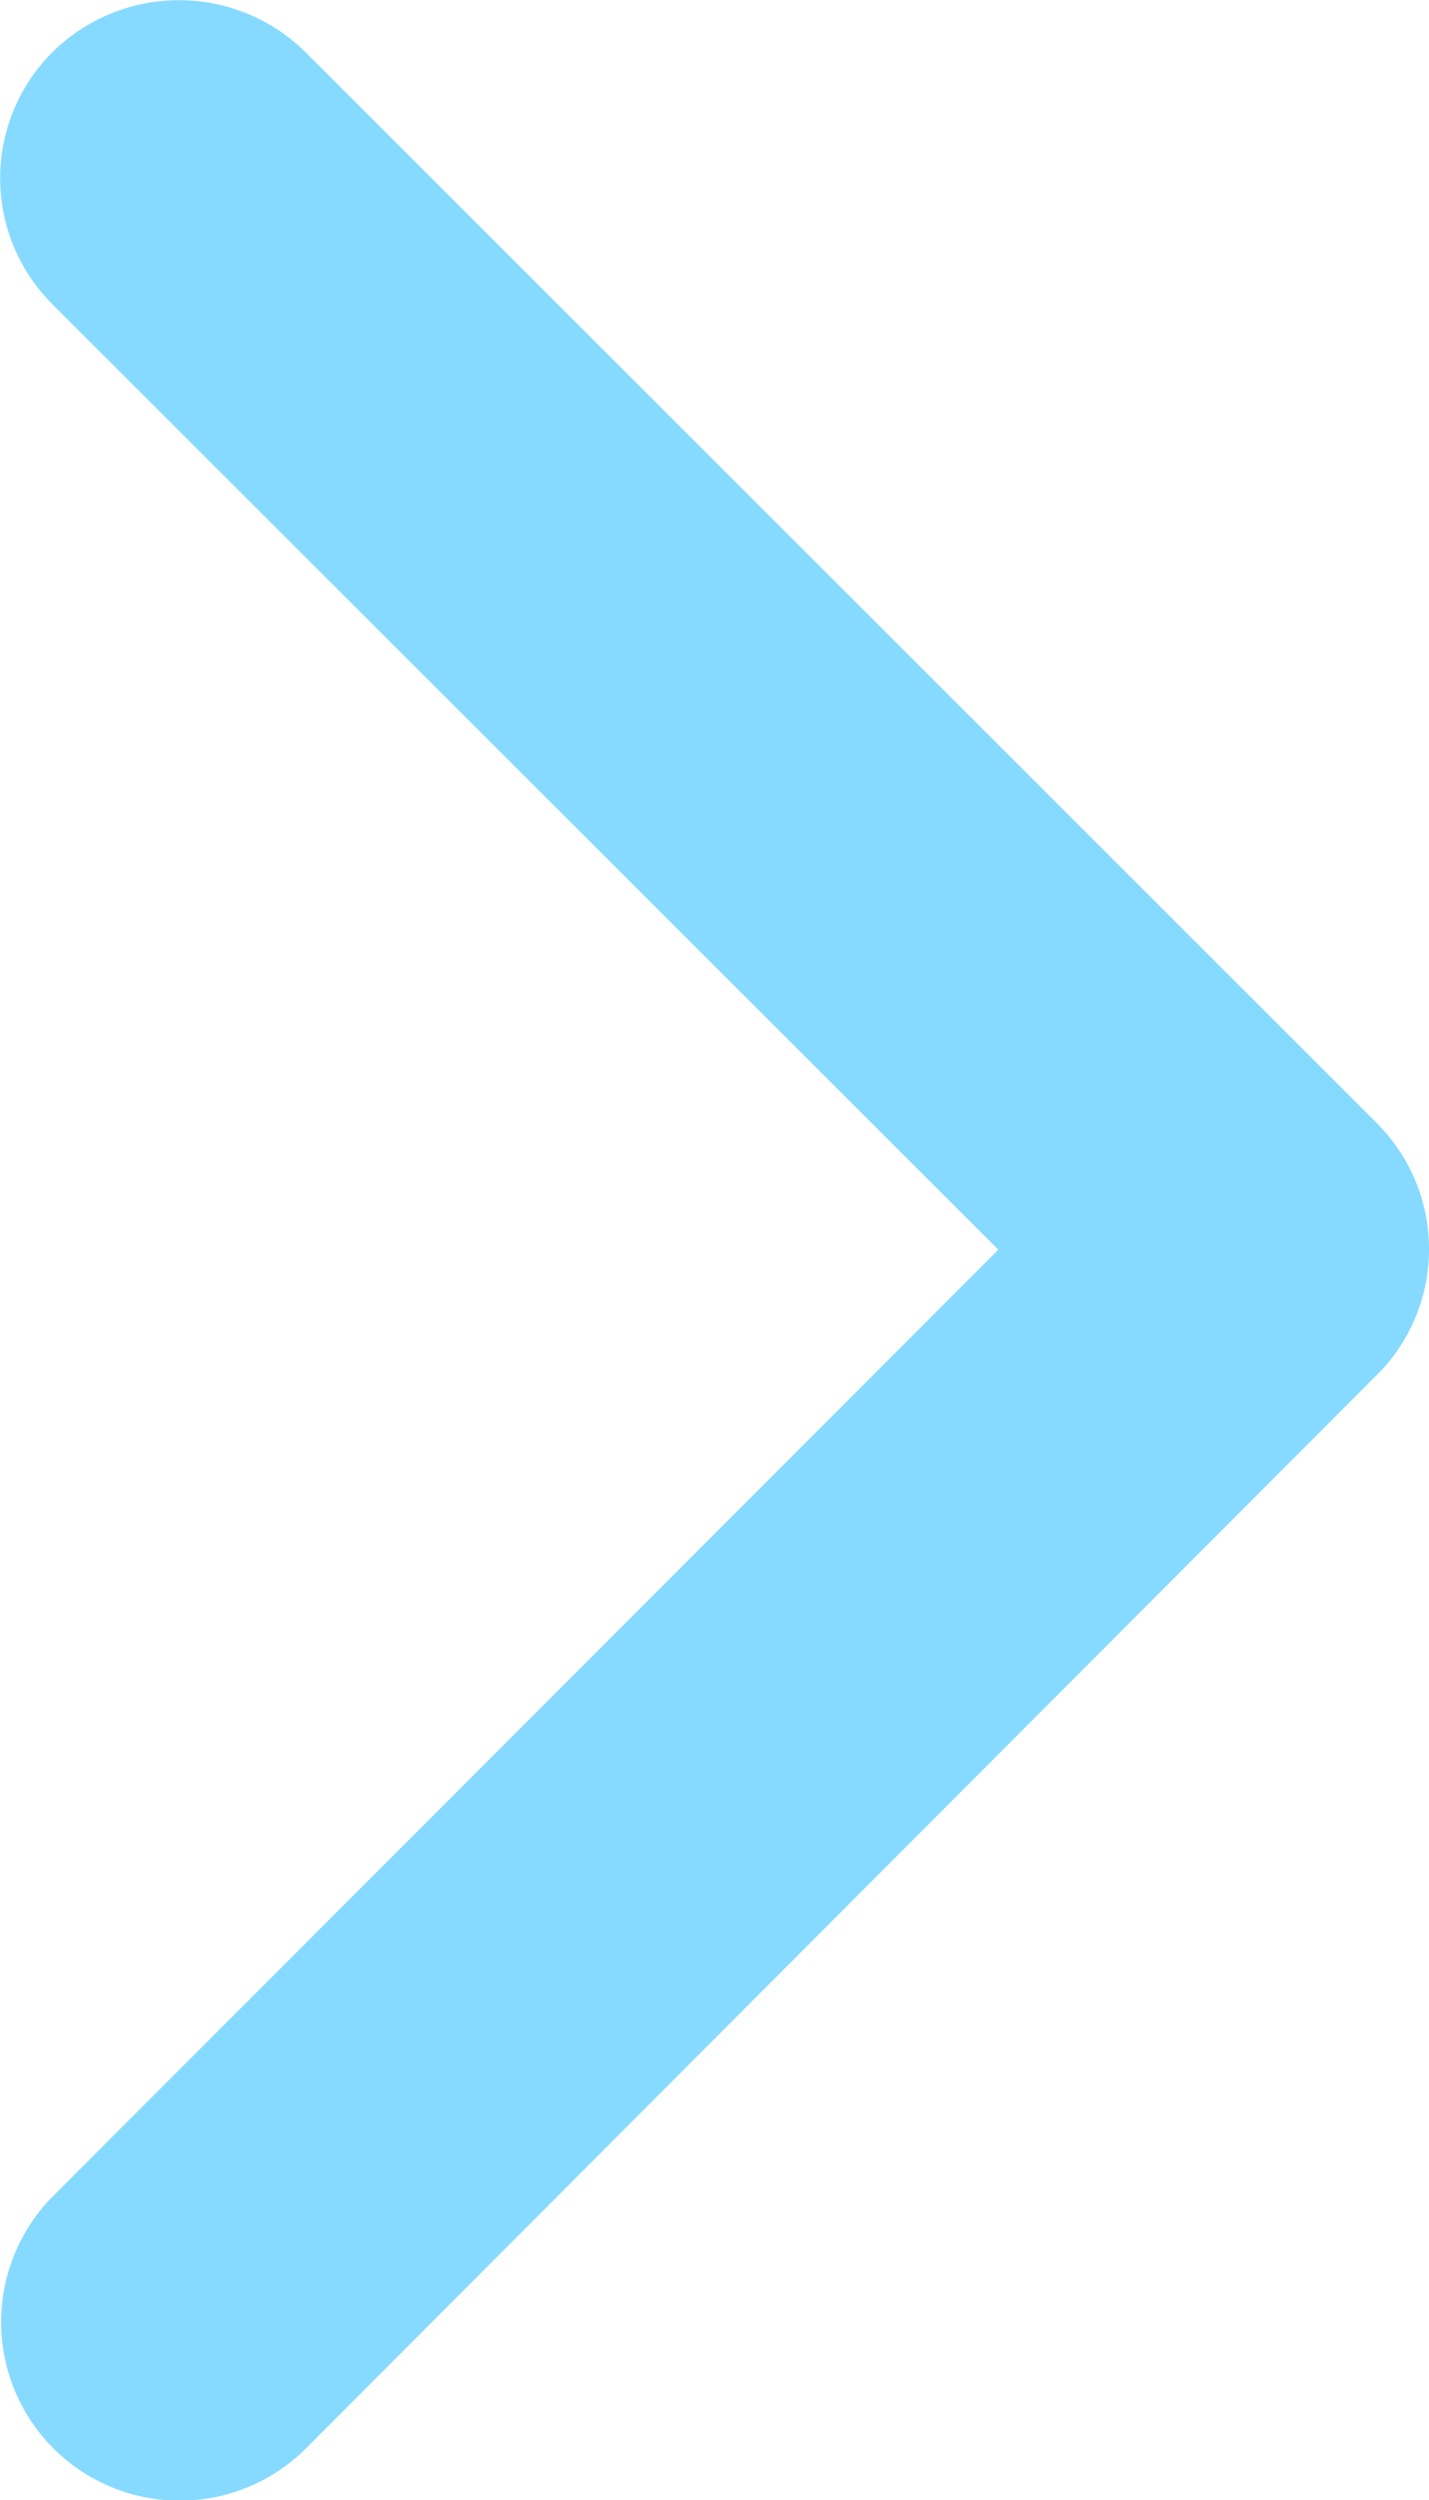 <svg xmlns="http://www.w3.org/2000/svg" width="9.633" height="16.848" viewBox="0 0 9.633 16.848">
  <path id="Icon_ionic-ios-arrow-forward" data-name="Icon ionic-ios-arrow-forward" d="M17.976,14.617,11.6,8.247a1.2,1.2,0,0,1,0-1.7,1.214,1.214,0,0,1,1.705,0l7.223,7.218a1.2,1.2,0,0,1,.035,1.66l-7.253,7.268a1.2,1.2,0,0,1-1.705-1.7Z" transform="translate(-11.246 -6.196)" fill="#06b2ff" opacity="0.48"/>
</svg>
